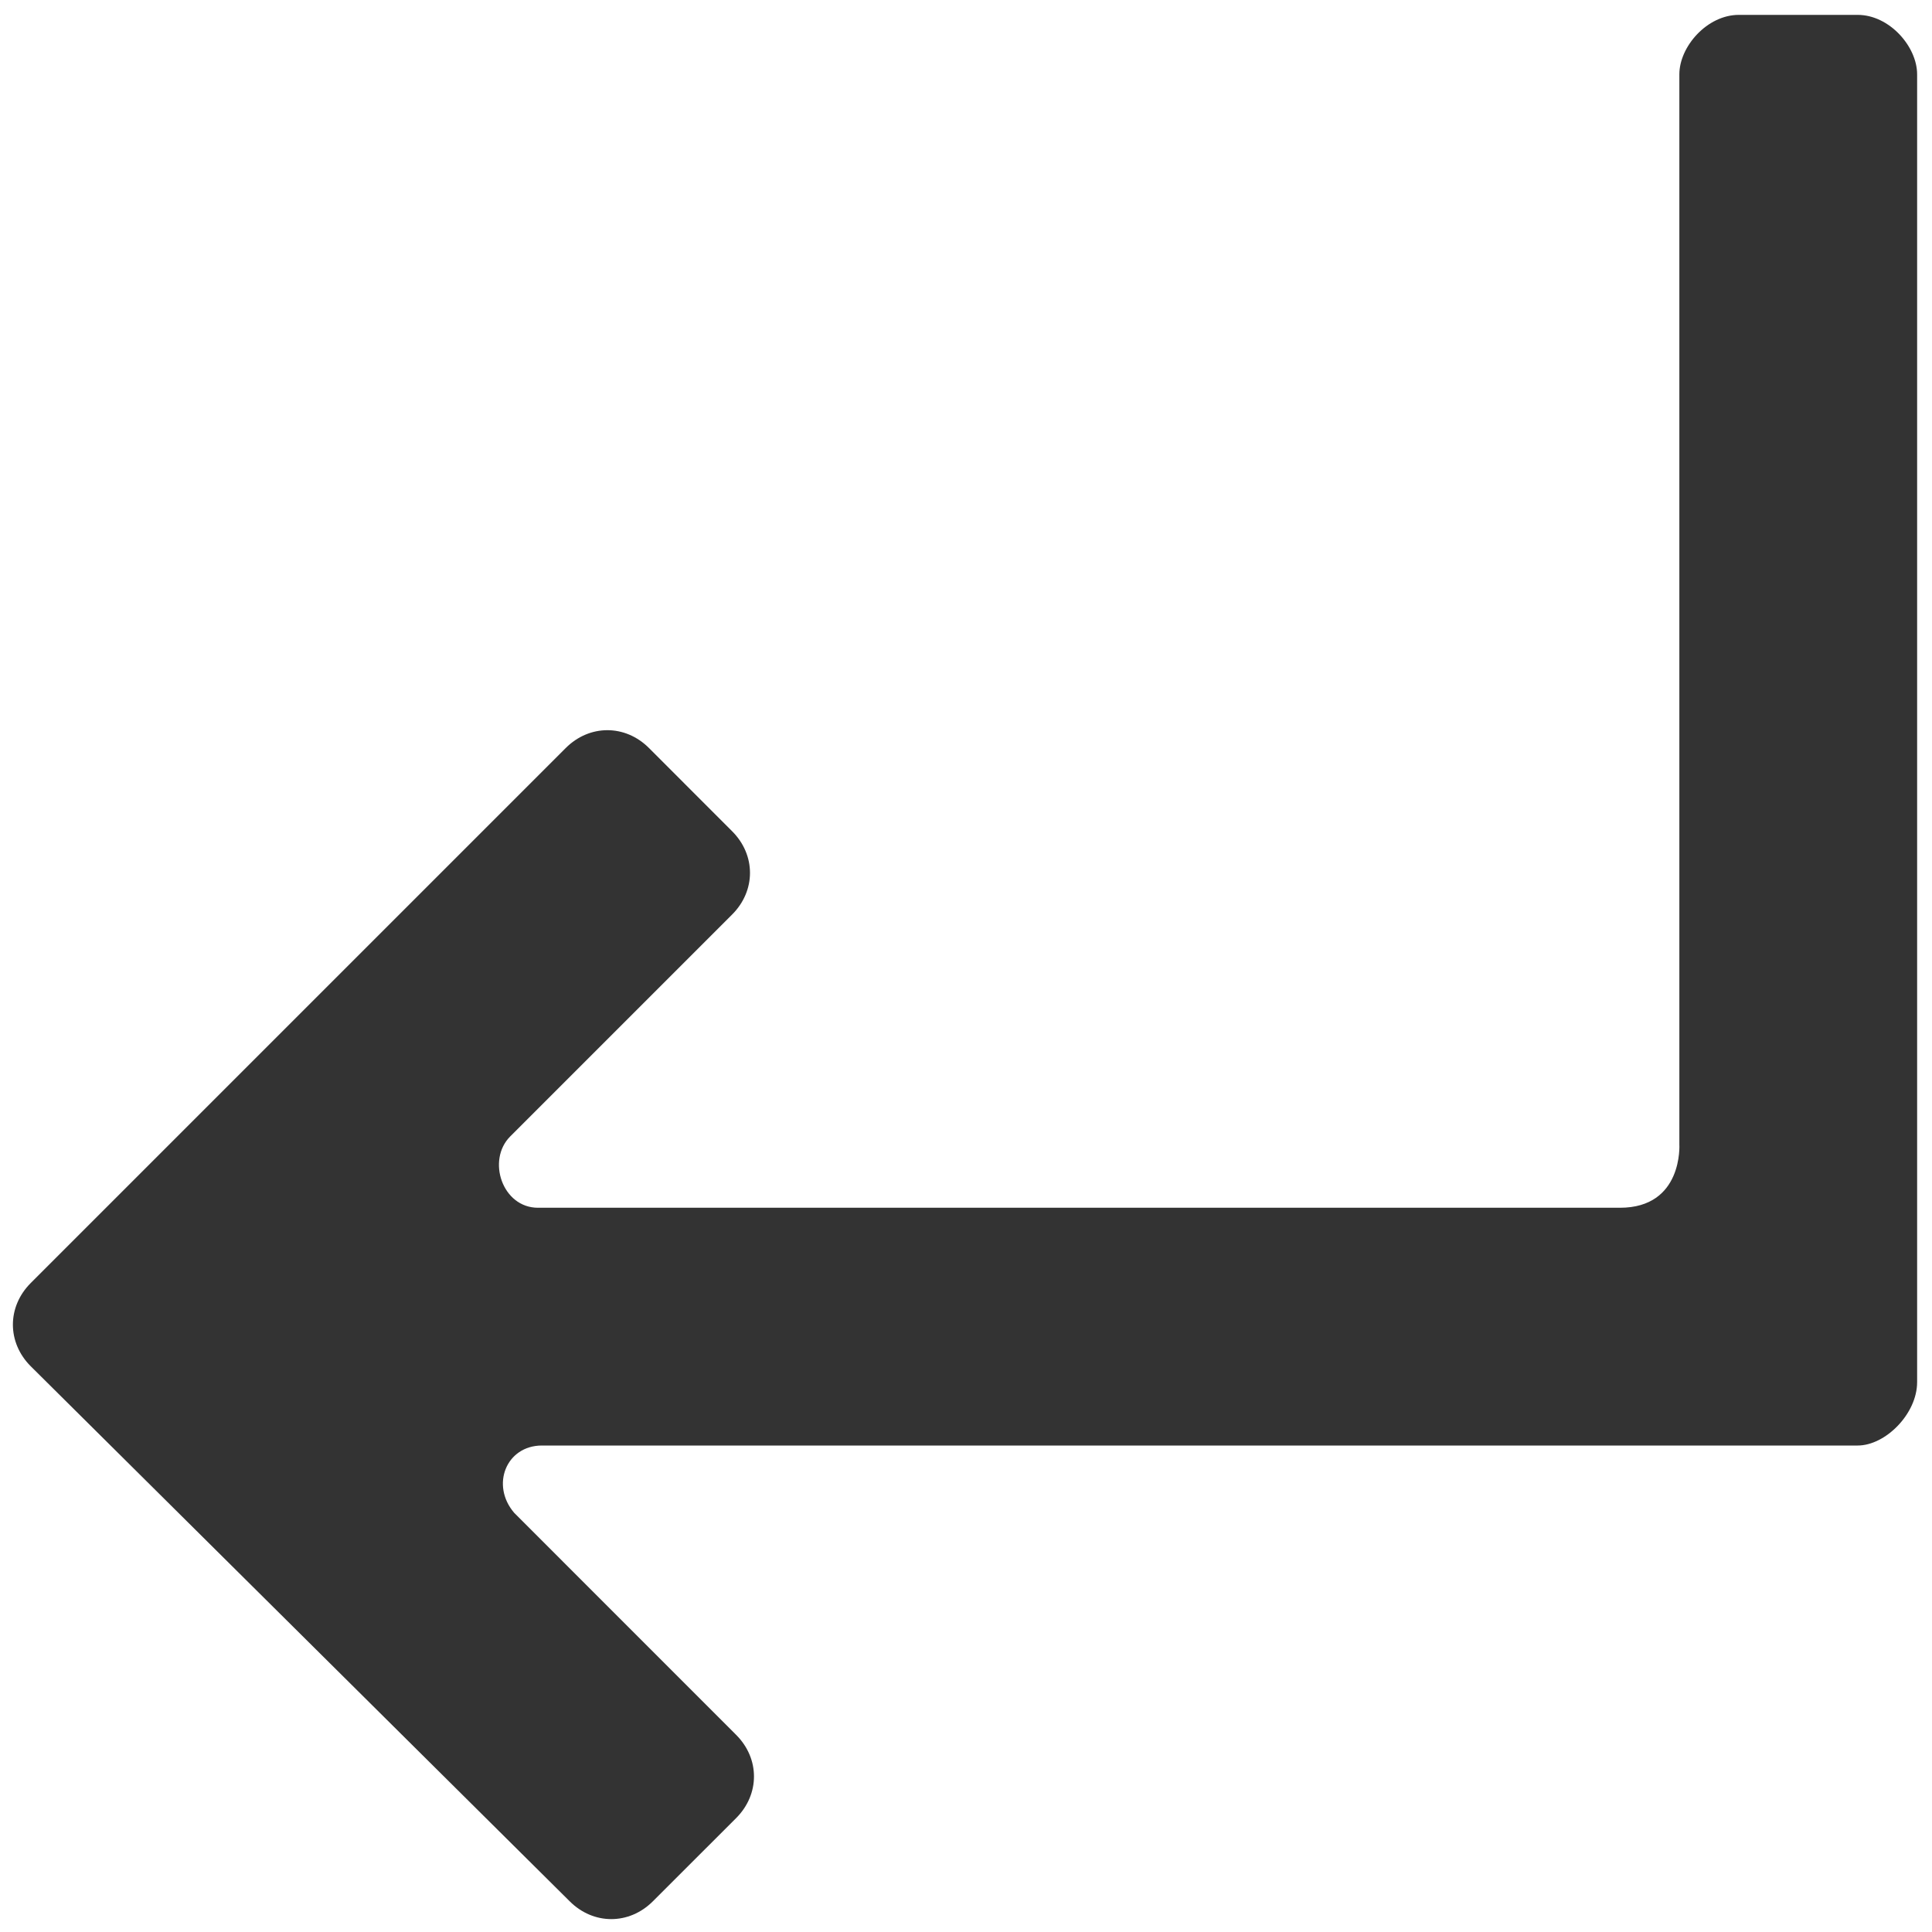 <svg width="30" height="30" viewBox="0 0 30 30" fill="none" xmlns="http://www.w3.org/2000/svg">
<path d="M26.077 17.769C26.077 17.769 26.138 18.754 25.154 18.754H8.354C7.8 18.754 7.554 18.015 7.923 17.646L11.369 14.2C11.738 13.831 11.738 13.277 11.369 12.908L10.077 11.615C9.708 11.246 9.154 11.246 8.785 11.615L0.477 19.923C0.108 20.292 0.108 20.846 0.477 21.215L8.846 29.523C9.215 29.892 9.769 29.892 10.138 29.523L11.431 28.231C11.8 27.861 11.8 27.308 11.431 26.939L7.985 23.492C7.615 23.061 7.861 22.446 8.415 22.446H28.846C29.277 22.446 29.769 21.954 29.769 21.462V1.154C29.769 0.723 29.338 0.231 28.846 0.231H27C26.508 0.231 26.077 0.723 26.077 1.154V17.769Z" fill="#333333"/>
</svg>
